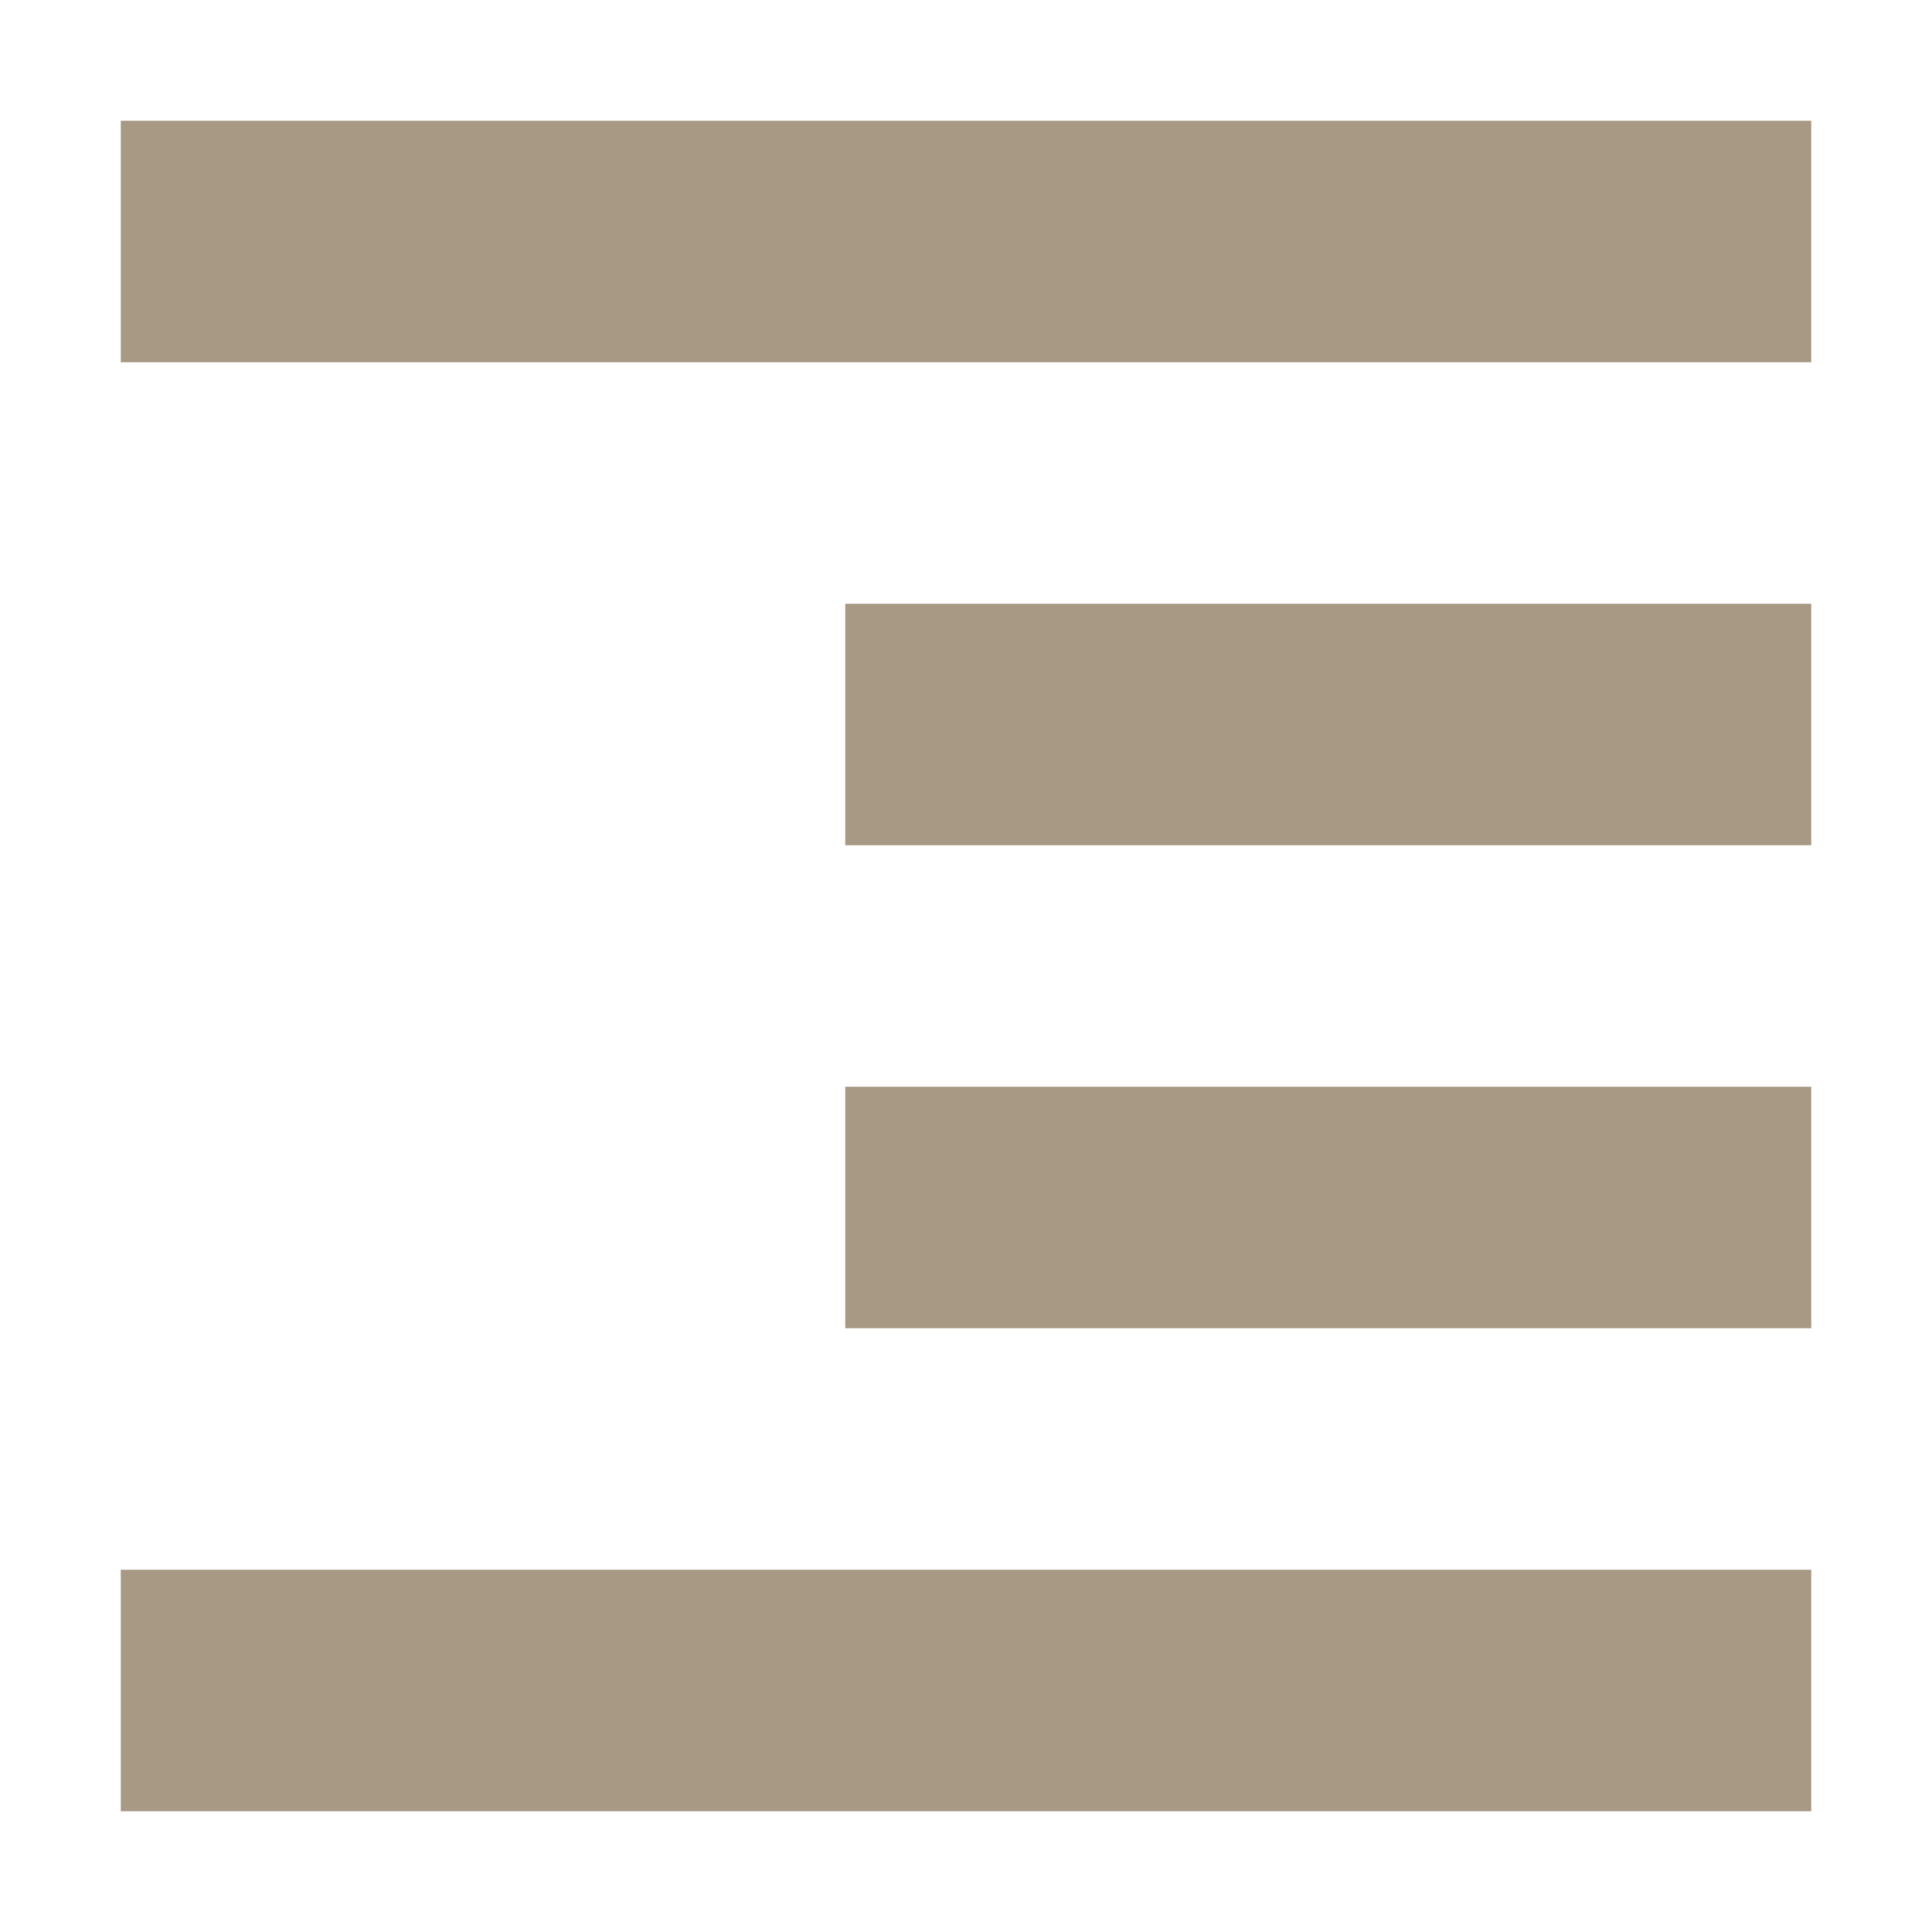 <svg xmlns="http://www.w3.org/2000/svg" width="16" height="16" version="1.1">
 <path style="fill:#a89984" d="M 15,1 V 3 H 1 V 1 Z M 15,5 V 7 H 7 V 5 Z M 15,9 V 11 H 7 V 9 Z M 15,13 V 15 H 1 V 13 Z"/>
</svg>
